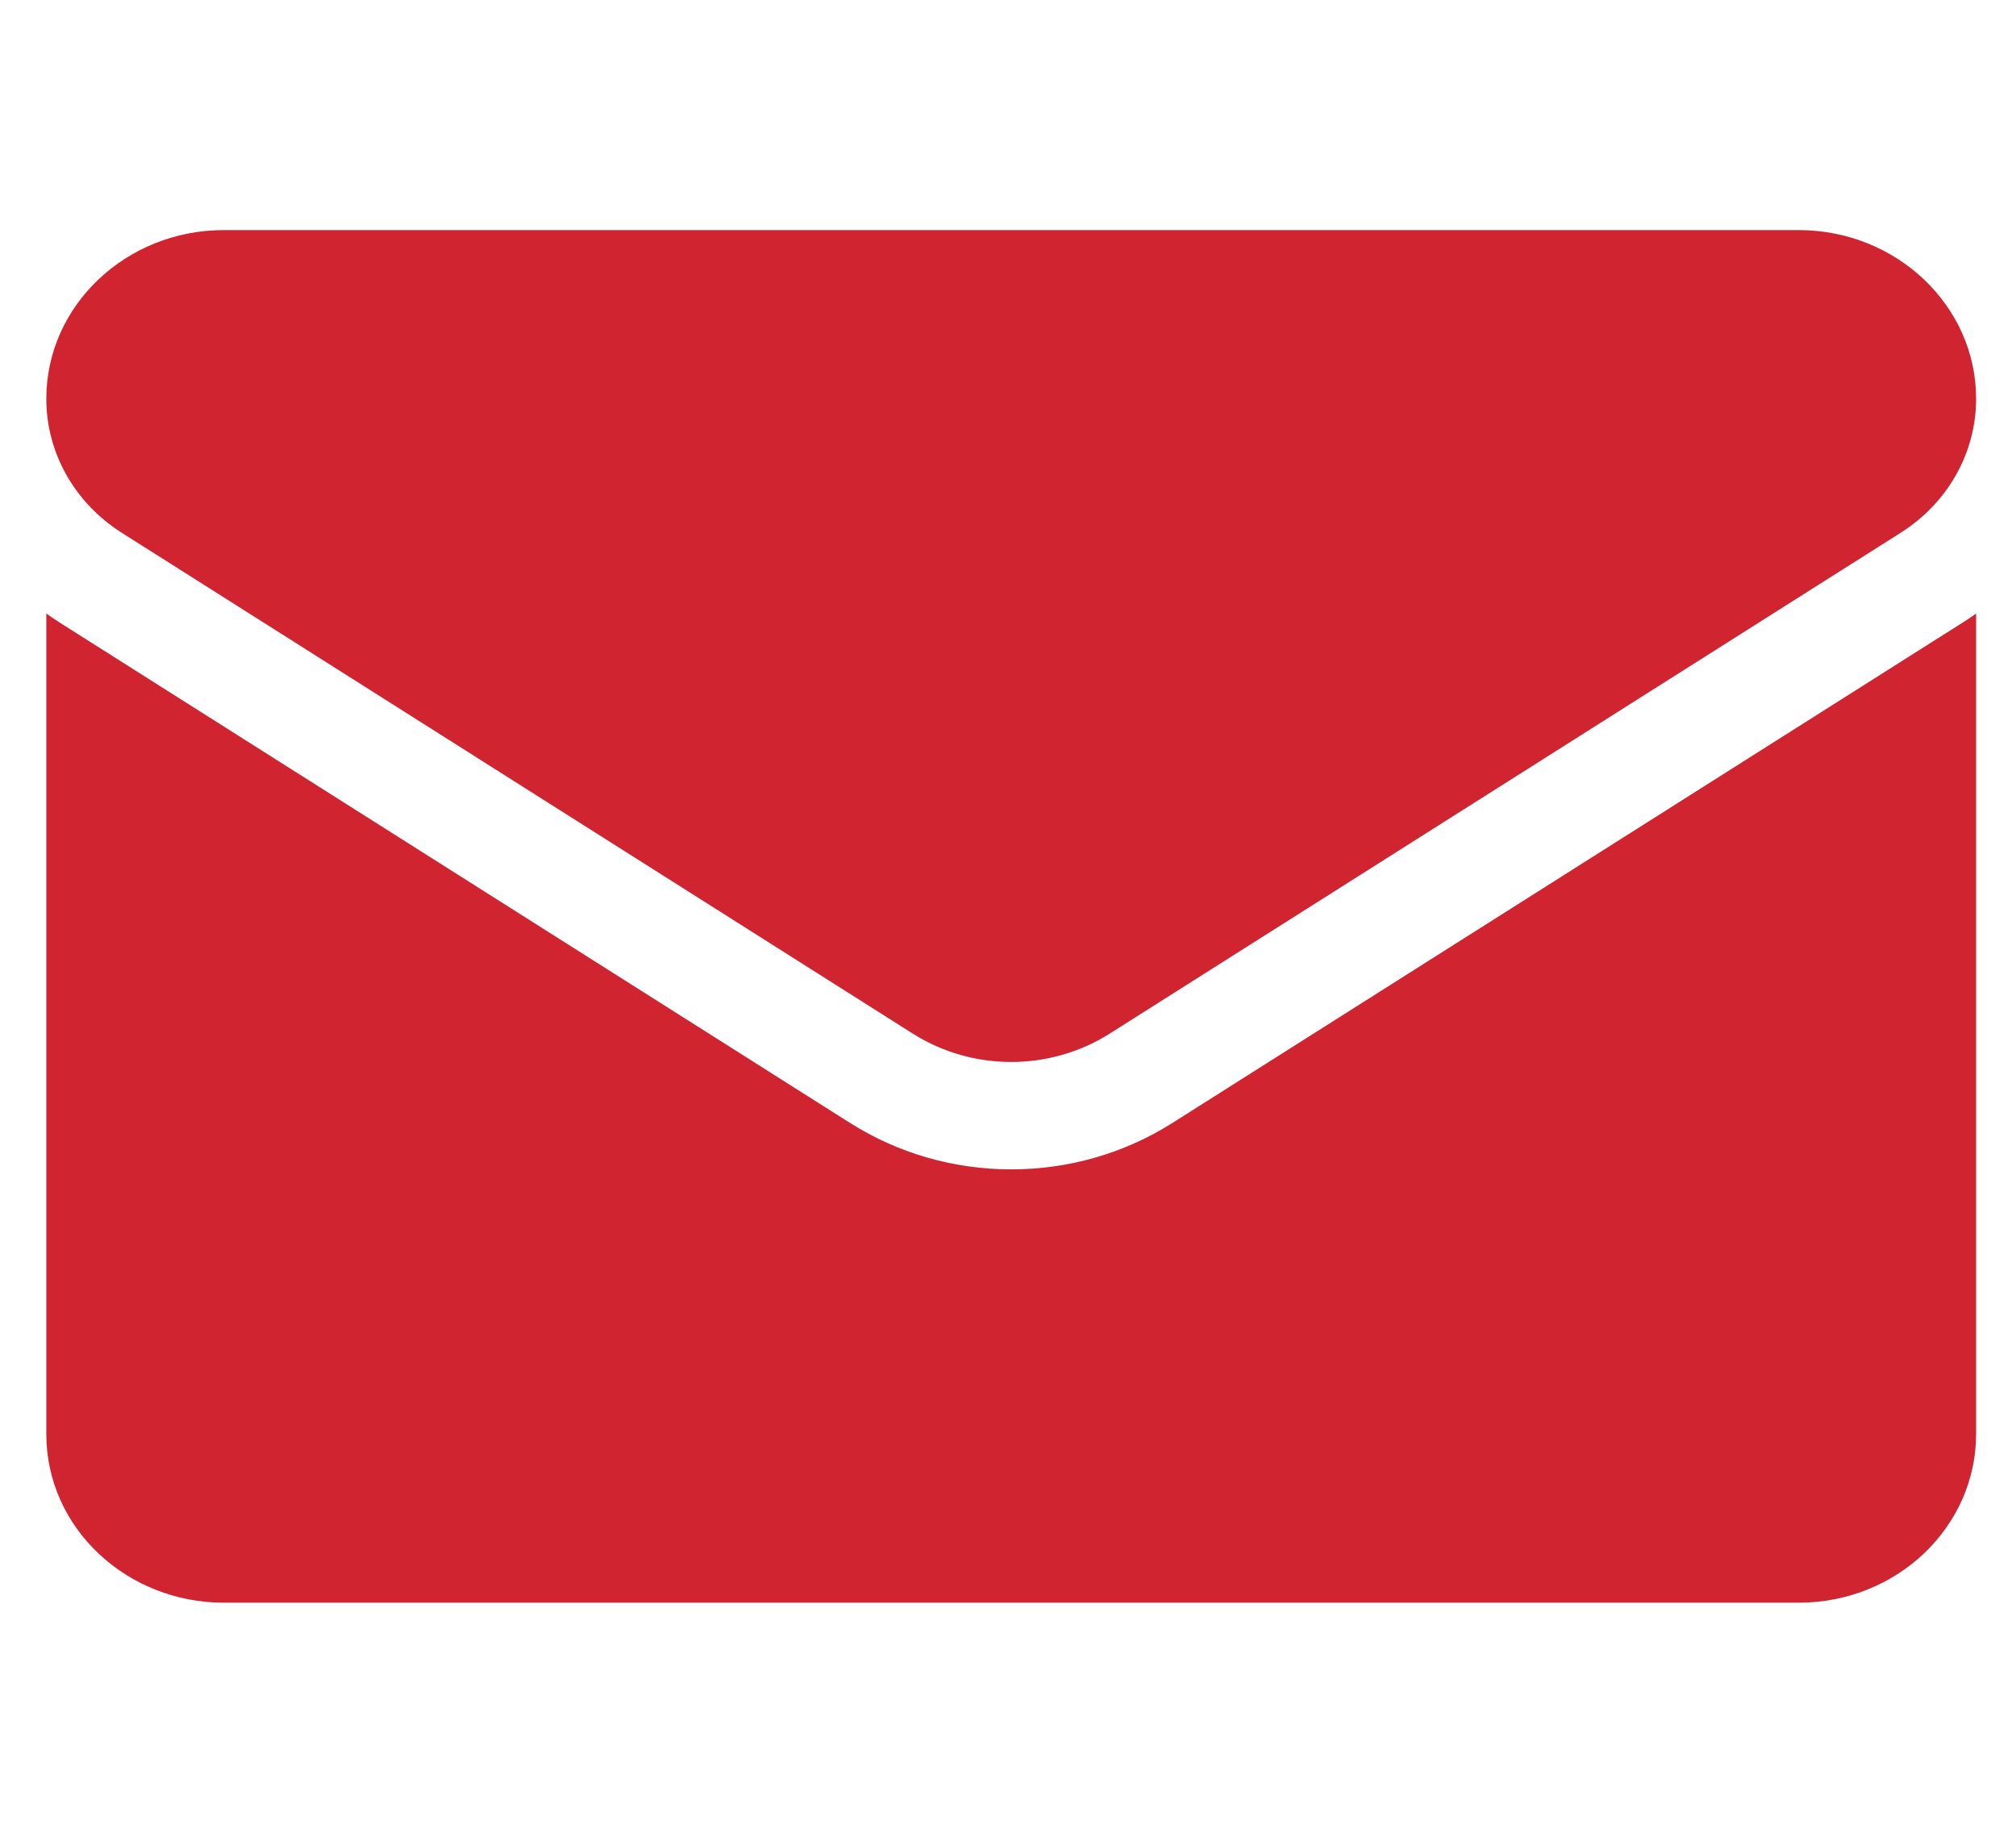 <svg xmlns="http://www.w3.org/2000/svg" width="33" height="30" viewBox="0 0 33 30" fill="none">
    <g clip-path="url(#clip0_1_358)">
        <path d="M19.193 18.38C18.407 18.878 17.494 19.141 16.553 19.141C15.612 19.141 14.699 18.878 13.913 18.38L0.968 10.185C0.897 10.139 0.827 10.092 0.758 10.043V23.473C0.758 25.012 2.074 26.234 3.666 26.234H29.439C31.061 26.234 32.347 24.985 32.347 23.473V10.043C32.279 10.092 32.209 10.139 32.136 10.185L19.193 18.38Z" fill="#D02431"/>
        <path d="M1.995 8.722L14.94 16.918C15.43 17.228 15.991 17.383 16.553 17.383C17.114 17.383 17.676 17.228 18.166 16.918L31.11 8.722C31.885 8.232 32.347 7.412 32.347 6.526C32.347 5.004 31.043 3.766 29.44 3.766H3.665C2.062 3.766 0.758 5.004 0.758 6.528C0.758 7.412 1.221 8.232 1.995 8.722Z" fill="#D02431"/>
    </g>
    <defs>
        <clipPath id="clip0_1_358">
            <rect width="31.589" height="30" fill="white" transform="translate(0.758)"/>
        </clipPath>
    </defs>
</svg>
